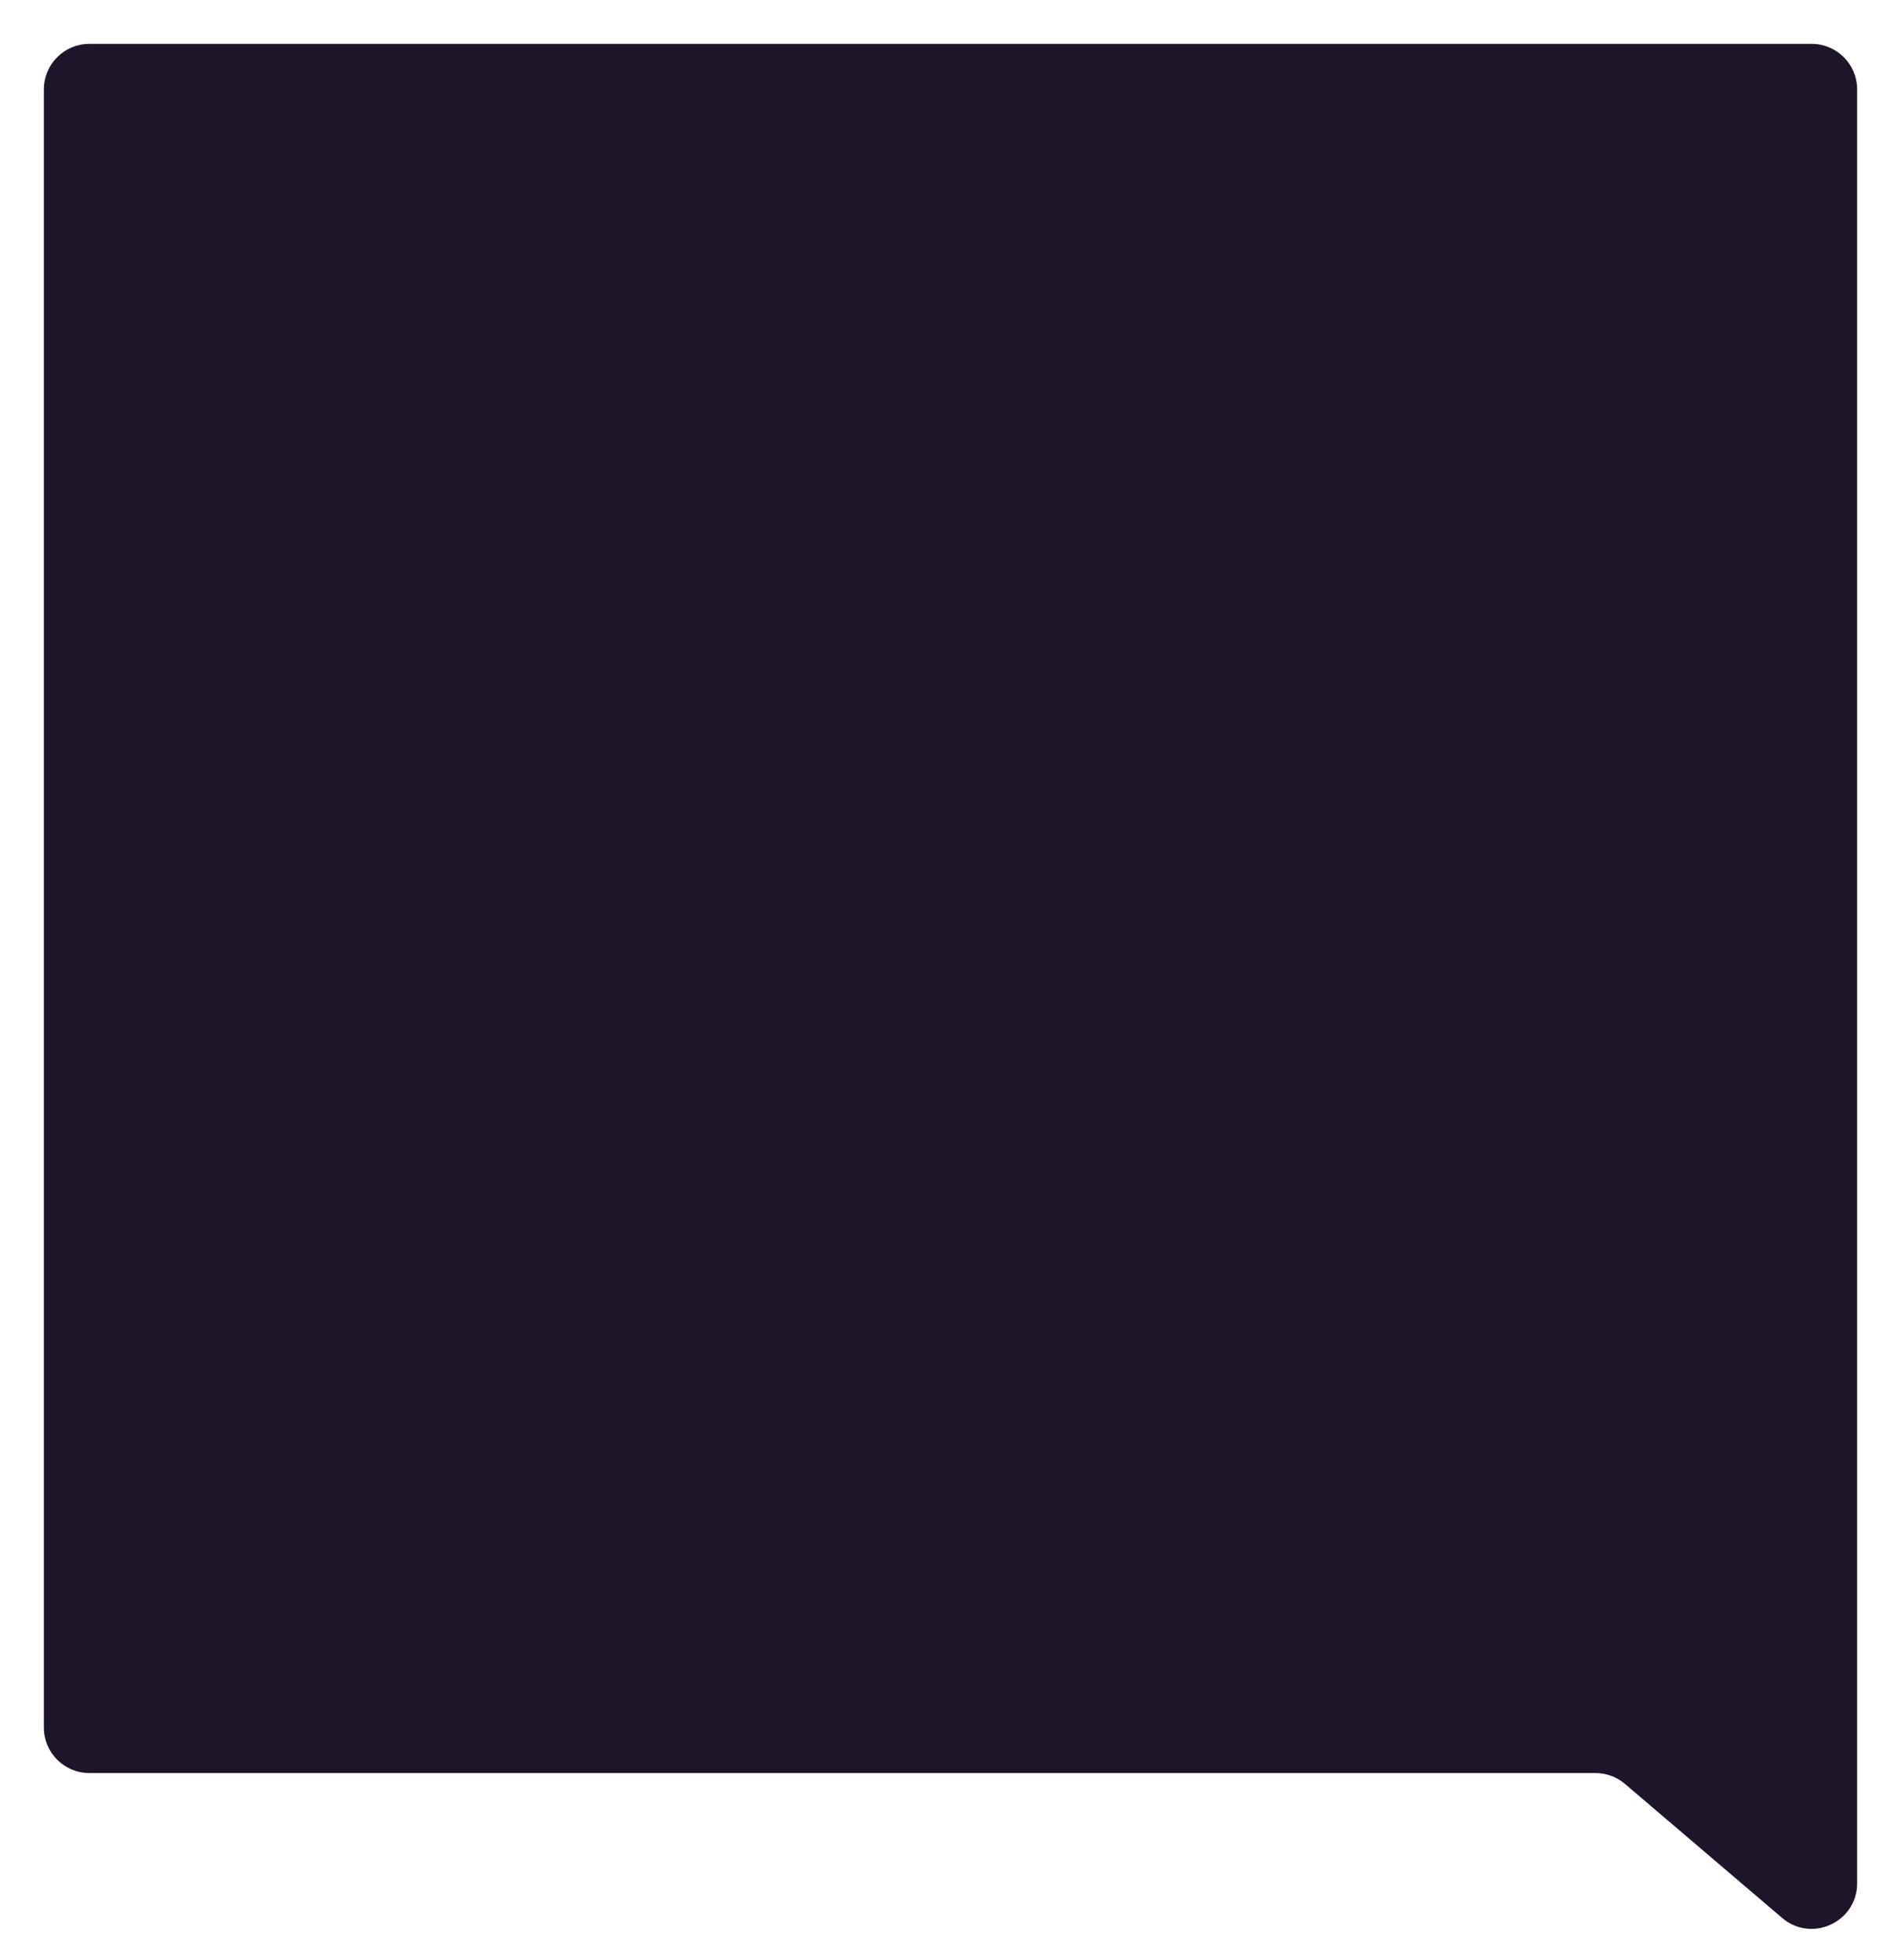 <svg width="260" height="268" viewBox="0 0 260 268" fill="none" xmlns="http://www.w3.org/2000/svg">
<g filter="url(#filter0_dd)">
<path d="M6 10.222C6 6.786 8.786 4 12.222 4H247.778C251.214 4 254 6.786 254 10.222V255.519C254 260.827 247.781 263.698 243.741 260.254L222.25 241.933C221.124 240.973 219.693 240.446 218.213 240.446H12.222C8.786 240.446 6 237.66 6 234.224V10.222Z" fill="#1E152A"/>
</g>
<defs>
<filter id="filter0_dd" x="0" y="0" width="260" height="267.753" filterUnits="userSpaceOnUse" color-interpolation-filters="sRGB">
<feFlood flood-opacity="0" result="BackgroundImageFix"/>
<feColorMatrix in="SourceAlpha" type="matrix" values="0 0 0 0 0 0 0 0 0 0 0 0 0 0 0 0 0 0 127 0"/>
<feOffset dx="-2" dy="2"/>
<feGaussianBlur stdDeviation="2"/>
<feColorMatrix type="matrix" values="0 0 0 0 0 0 0 0 0 0 0 0 0 0 0 0 0 0 0.25 0"/>
<feBlend mode="normal" in2="BackgroundImageFix" result="effect1_dropShadow"/>
<feColorMatrix in="SourceAlpha" type="matrix" values="0 0 0 0 0 0 0 0 0 0 0 0 0 0 0 0 0 0 127 0"/>
<feOffset dx="2"/>
<feGaussianBlur stdDeviation="2"/>
<feColorMatrix type="matrix" values="0 0 0 0 0 0 0 0 0 0 0 0 0 0 0 0 0 0 0.25 0"/>
<feBlend mode="normal" in2="effect1_dropShadow" result="effect2_dropShadow"/>
<feBlend mode="normal" in="SourceGraphic" in2="effect2_dropShadow" result="shape"/>
</filter>
</defs>
</svg>
